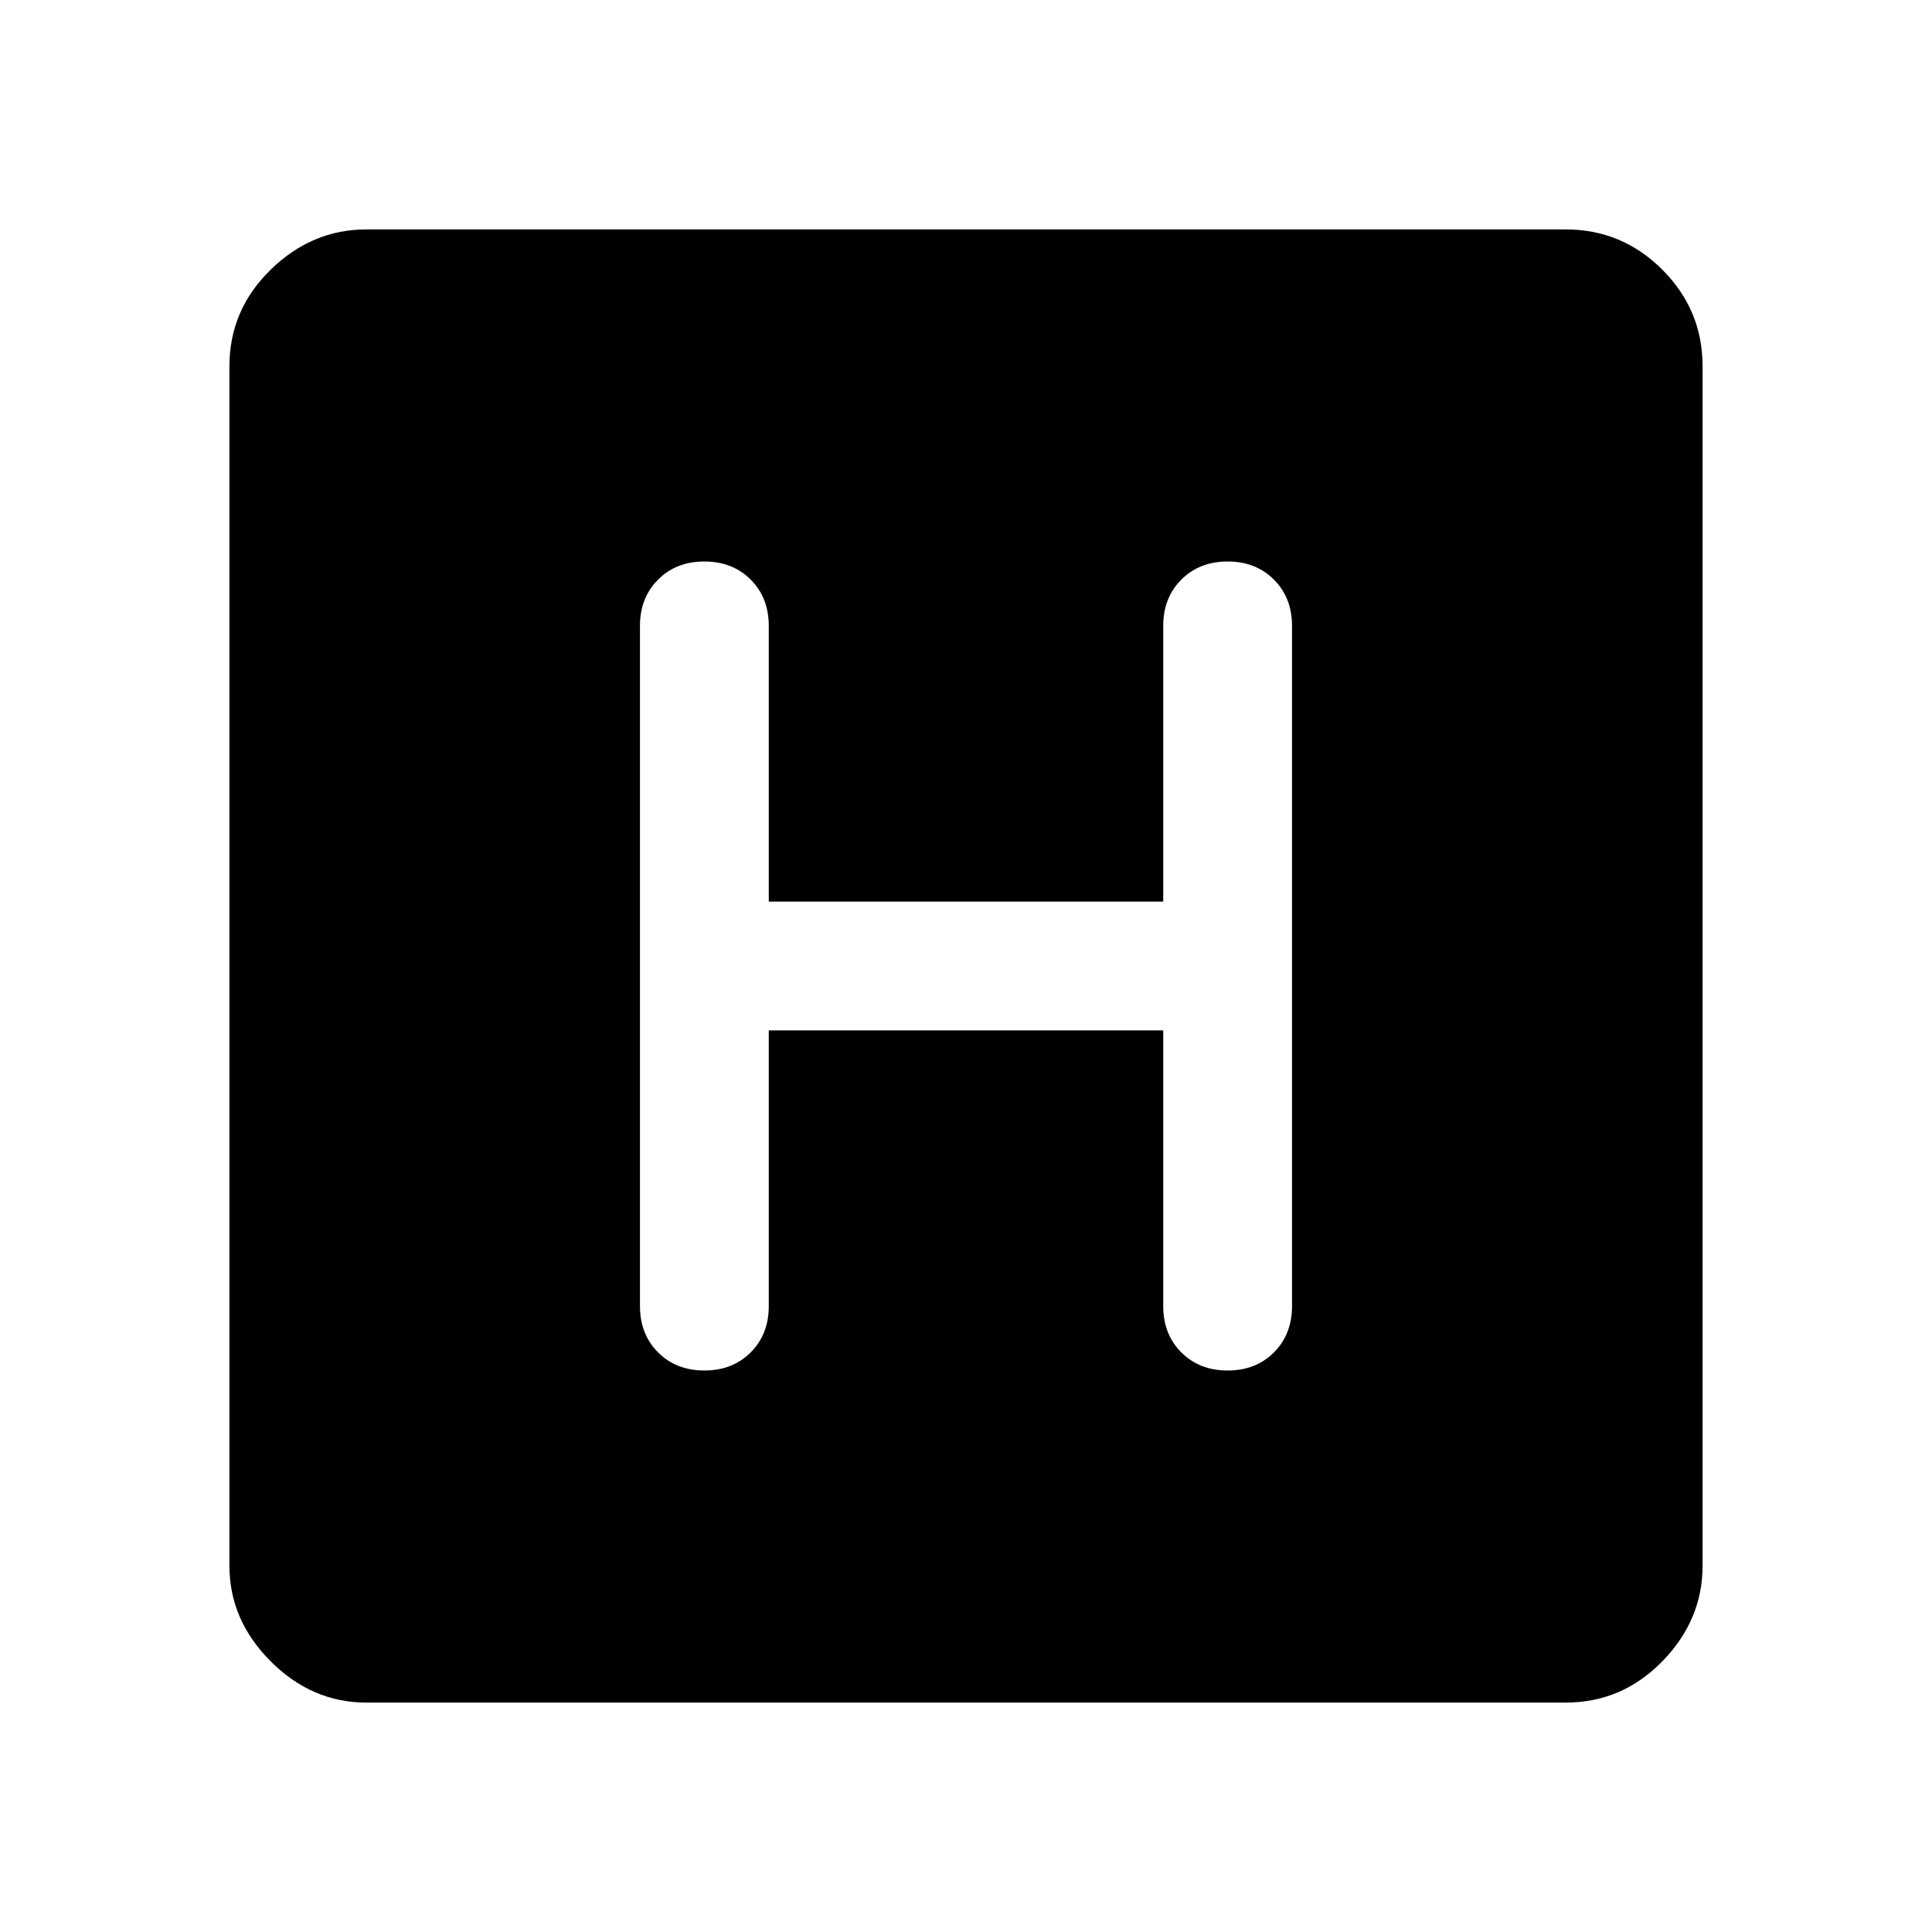 <svg xmlns="http://www.w3.org/2000/svg" width="48" height="48" viewBox="0 0 48 48"><path d="M9.1 42.3q-1.35 0-2.375-1.025T5.7 38.9V9.1q0-1.4 1.025-2.4t2.375-1h29.8q1.4 0 2.4 1t1 2.4v29.8q0 1.35-1 2.375T38.9 42.3Zm10-16.7h9.8v6.85q0 .7.45 1.15.45.45 1.15.45t1.15-.45q.45-.45.45-1.15v-16.9q0-.7-.45-1.15-.45-.45-1.15-.45t-1.15.45q-.45.45-.45 1.15v6.85h-9.8v-6.85q0-.7-.45-1.15-.45-.45-1.15-.45t-1.15.45q-.45.45-.45 1.15v16.9q0 .7.45 1.15.45.45 1.15.45t1.15-.45q.45-.45.45-1.15Z"/></svg>
